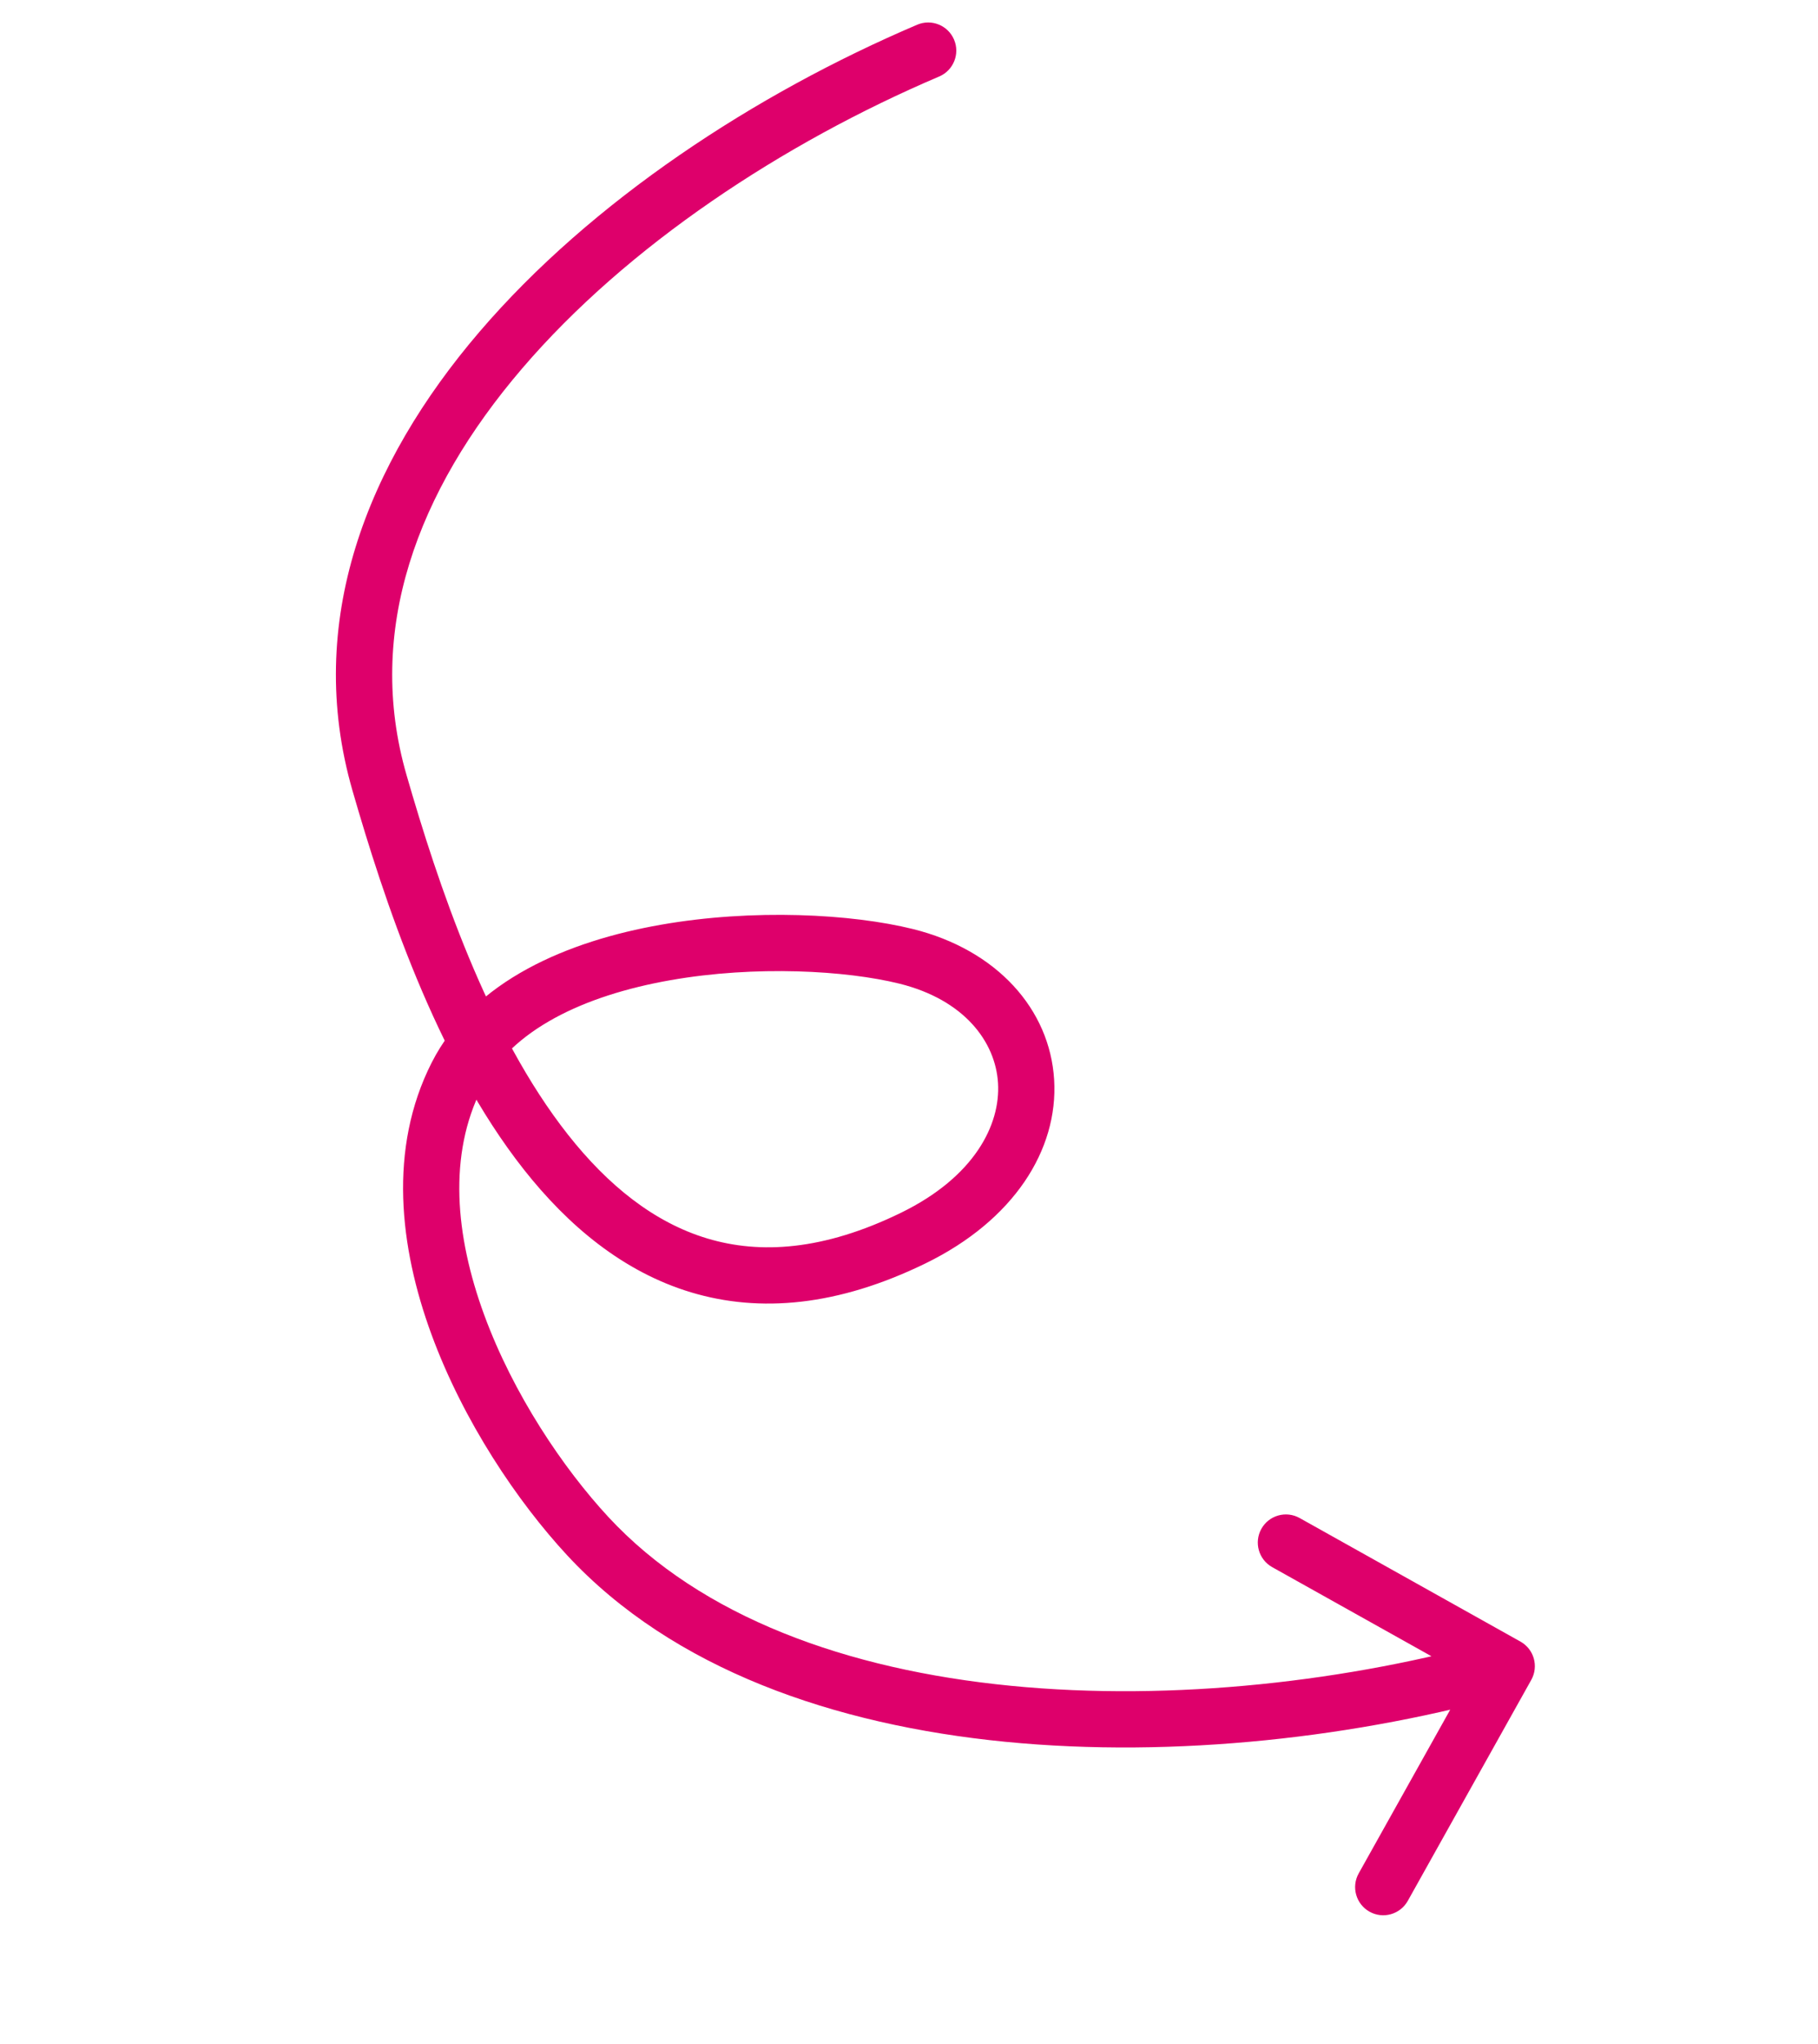 <svg width="97" height="109" viewBox="0 0 97 109" fill="none" xmlns="http://www.w3.org/2000/svg">
<path d="M50.111 4.079C50.873 3.754 51.228 2.873 50.903 2.111C50.578 1.349 49.697 0.994 48.935 1.319L50.111 4.079ZM20.248 41.739L18.807 42.156L20.248 41.739ZM48.736 66.011L49.395 67.359L48.736 66.011ZM48.344 50.993L48.705 49.537L48.344 50.993ZM24.37 57.34L23.032 56.661L24.37 57.34ZM31.36 81.908L32.459 80.888L31.36 81.908ZM81.702 89.574C82.106 88.851 81.848 87.937 81.125 87.533L69.342 80.943C68.619 80.539 67.705 80.797 67.301 81.52C66.897 82.243 67.155 83.157 67.878 83.562L78.352 89.419L72.494 99.892C72.09 100.615 72.348 101.529 73.071 101.934C73.794 102.338 74.708 102.08 75.113 101.357L81.702 89.574ZM48.935 1.319C40.293 4.999 31.56 10.712 25.574 17.703C19.583 24.701 16.211 33.163 18.807 42.156L21.69 41.323C19.472 33.642 22.248 26.201 27.853 19.654C33.464 13.101 41.775 7.629 50.111 4.079L48.935 1.319ZM18.807 42.156C20.468 47.908 23.243 56.394 27.945 62.355C30.313 65.356 33.249 67.822 36.879 68.912C40.543 70.011 44.711 69.648 49.395 67.359L48.078 64.664C43.941 66.685 40.553 66.882 37.741 66.038C34.895 65.184 32.435 63.203 30.301 60.497C26.001 55.046 23.353 47.086 21.69 41.323L18.807 42.156ZM49.395 67.359C54.083 65.068 56.47 61.319 56.244 57.573C56.017 53.813 53.188 50.647 48.705 49.537L47.984 52.449C51.448 53.307 53.117 55.548 53.25 57.754C53.384 59.974 51.993 62.751 48.078 64.664L49.395 67.359ZM48.705 49.537C45.446 48.73 40.191 48.441 35.242 49.312C30.365 50.171 25.268 52.254 23.032 56.661L25.707 58.019C27.276 54.927 31.124 53.084 35.762 52.267C40.327 51.463 45.157 51.75 47.984 52.449L48.705 49.537ZM23.032 56.661C20.705 61.248 21.316 66.506 23.017 71.142C24.725 75.799 27.618 80.079 30.259 82.928L32.459 80.888C30.05 78.289 27.387 74.344 25.833 70.109C24.272 65.854 23.914 61.552 25.707 58.019L23.032 56.661ZM30.259 82.928C35.911 89.023 44.538 91.979 53.629 92.874C62.747 93.771 72.543 92.62 80.801 90.285L79.985 87.398C72.039 89.645 62.62 90.744 53.923 89.888C45.199 89.03 37.411 86.229 32.459 80.888L30.259 82.928Z" fill="#DE006B"/>
</svg>
